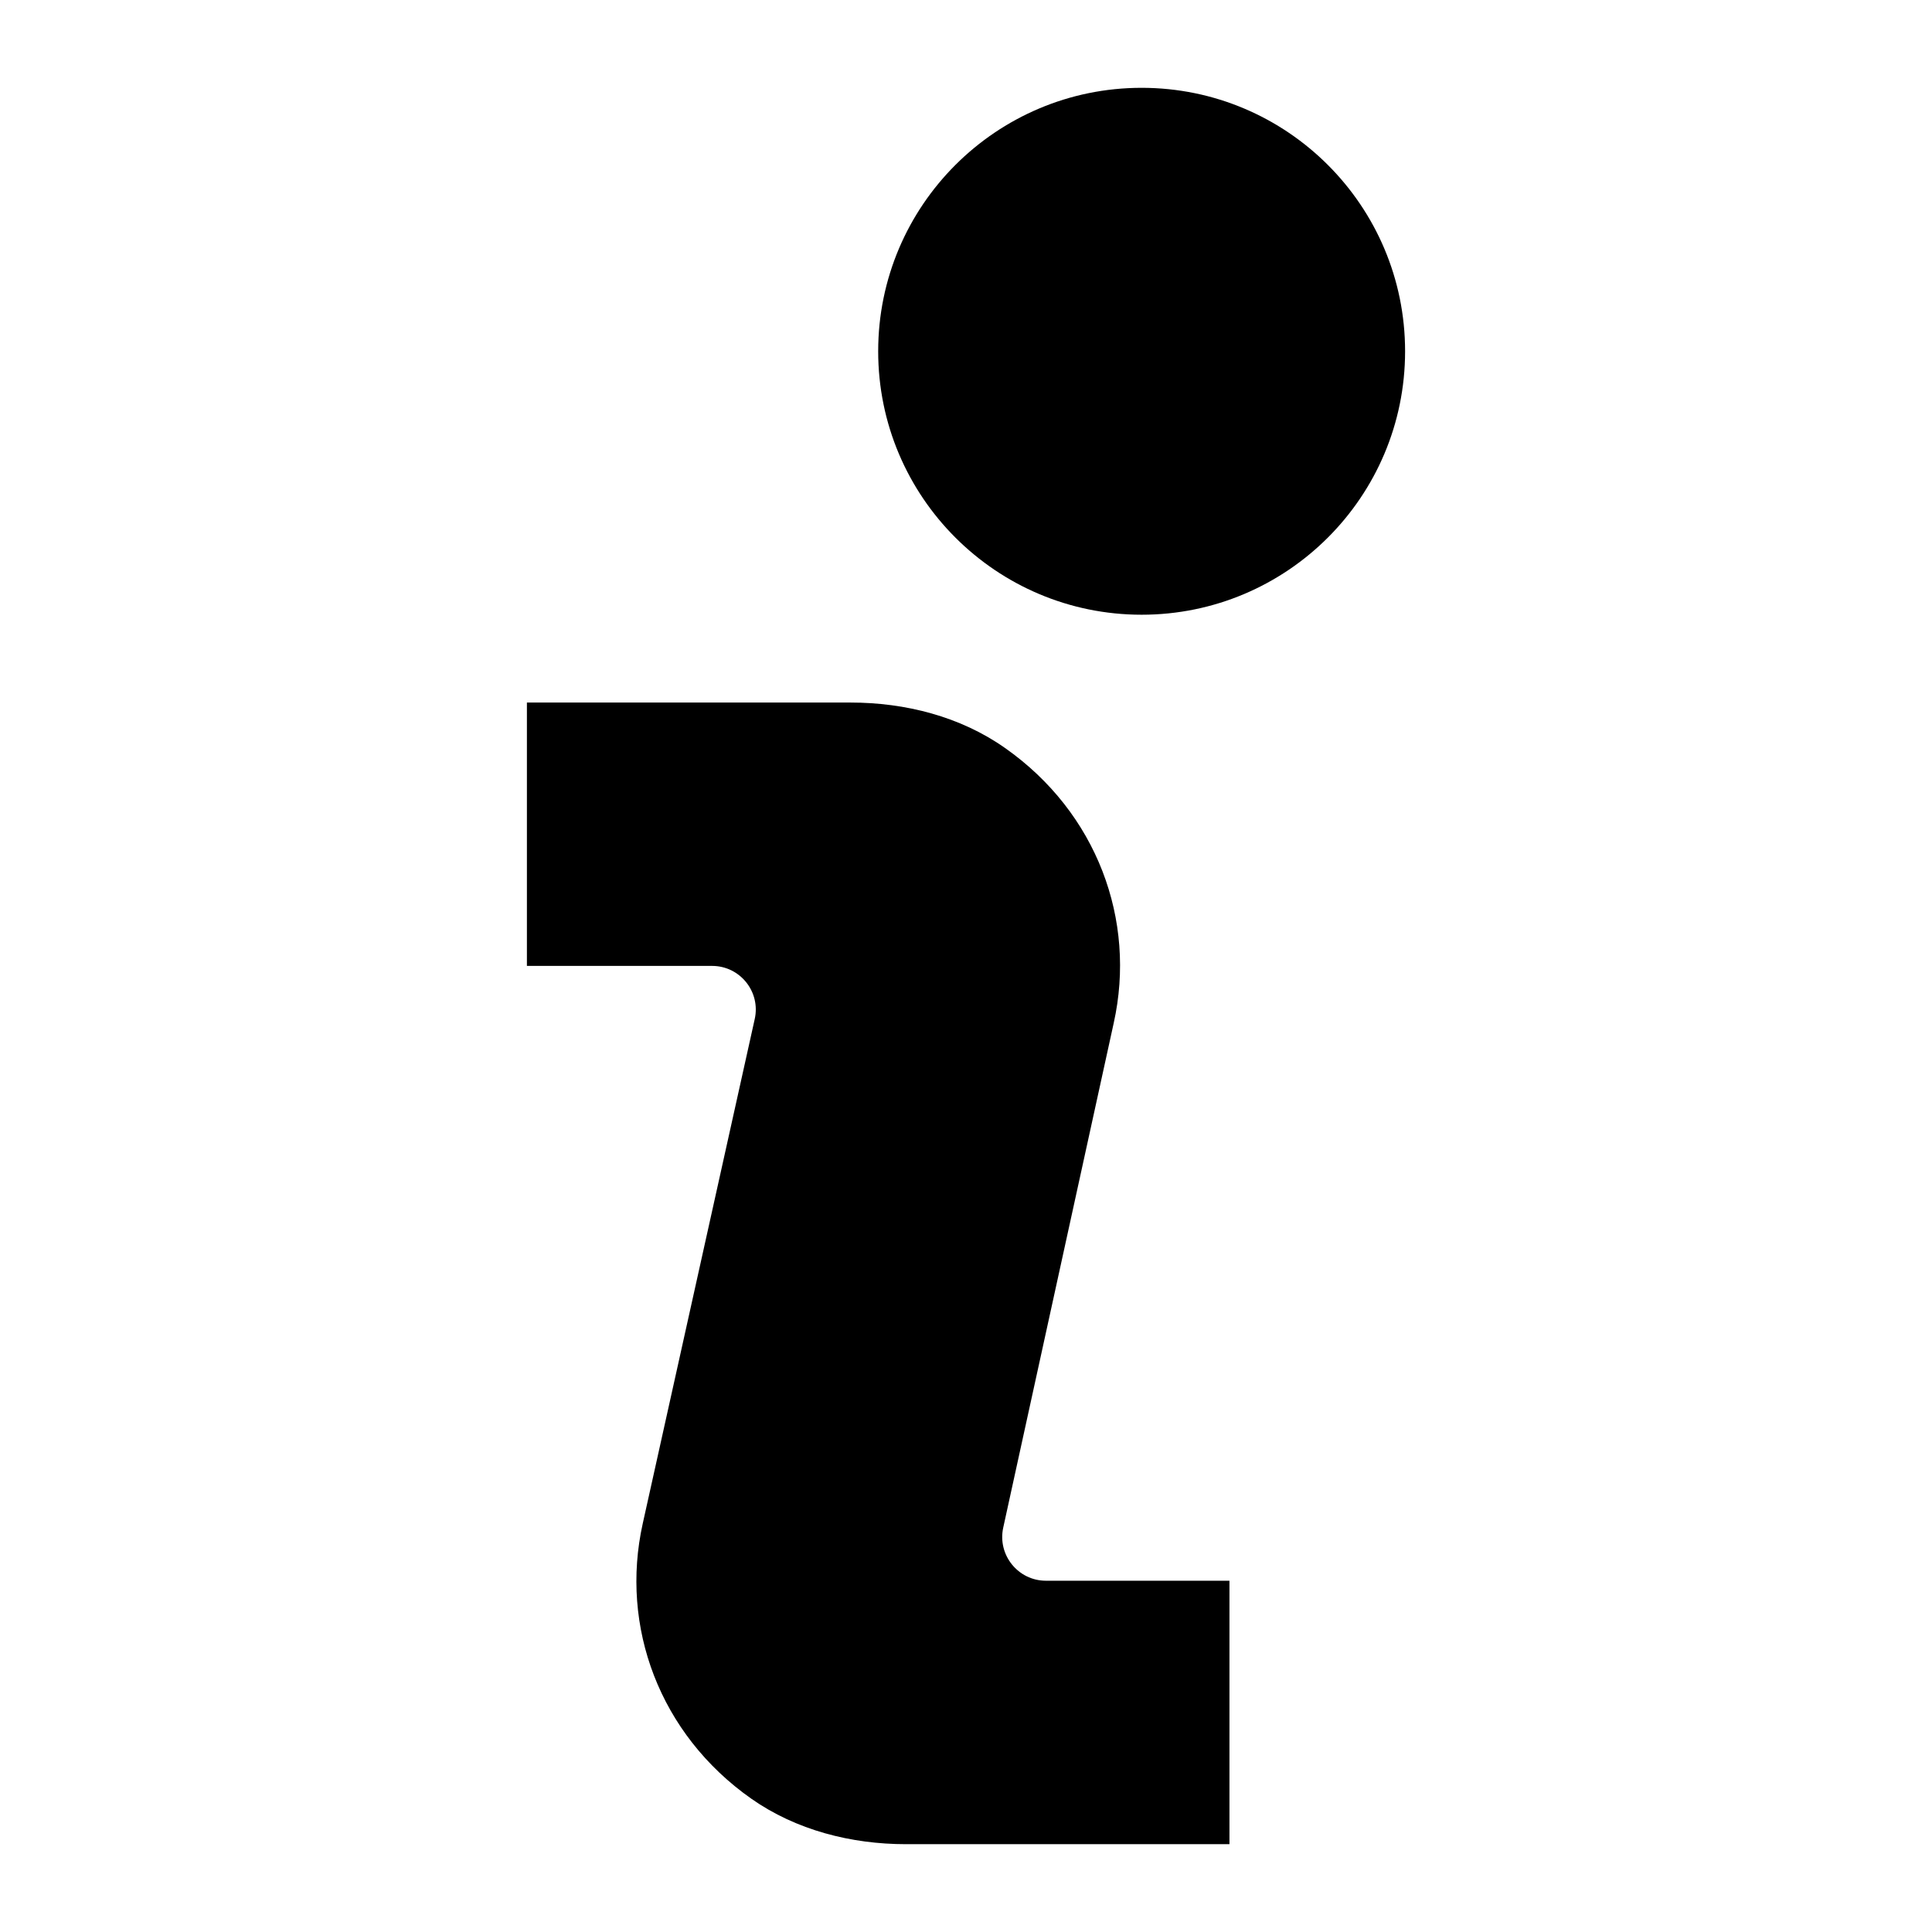 <svg xmlns="http://www.w3.org/2000/svg" xlink="http://www.w3.org/1999/xlink" width="22" height="22" viewBox="0 0 22 22"><path d="M13,1 C14.656,1 16,2.343 16,4 C16,5.657 14.656,7 13,7 C11.344,7 10,5.657 10,4 C10,2.343 11.344,1 13,1 Z M11.424,17.395 C11.356,17.706 11.593,18 11.91,18 L14,18 L14,21 L10.316,21 C9.692,21 9.065,20.84 8.555,20.482 C7.51,19.747 7.058,18.523 7.319,17.349 L8.594,11.605 C8.664,11.294 8.427,10.999 8.109,10.999 L6,10.999 L6,8 L9.685,8 C10.309,8 10.936,8.159 11.445,8.518 C12.49,9.252 12.943,10.476 12.682,11.65 L11.424,17.395 Z"/></svg>
